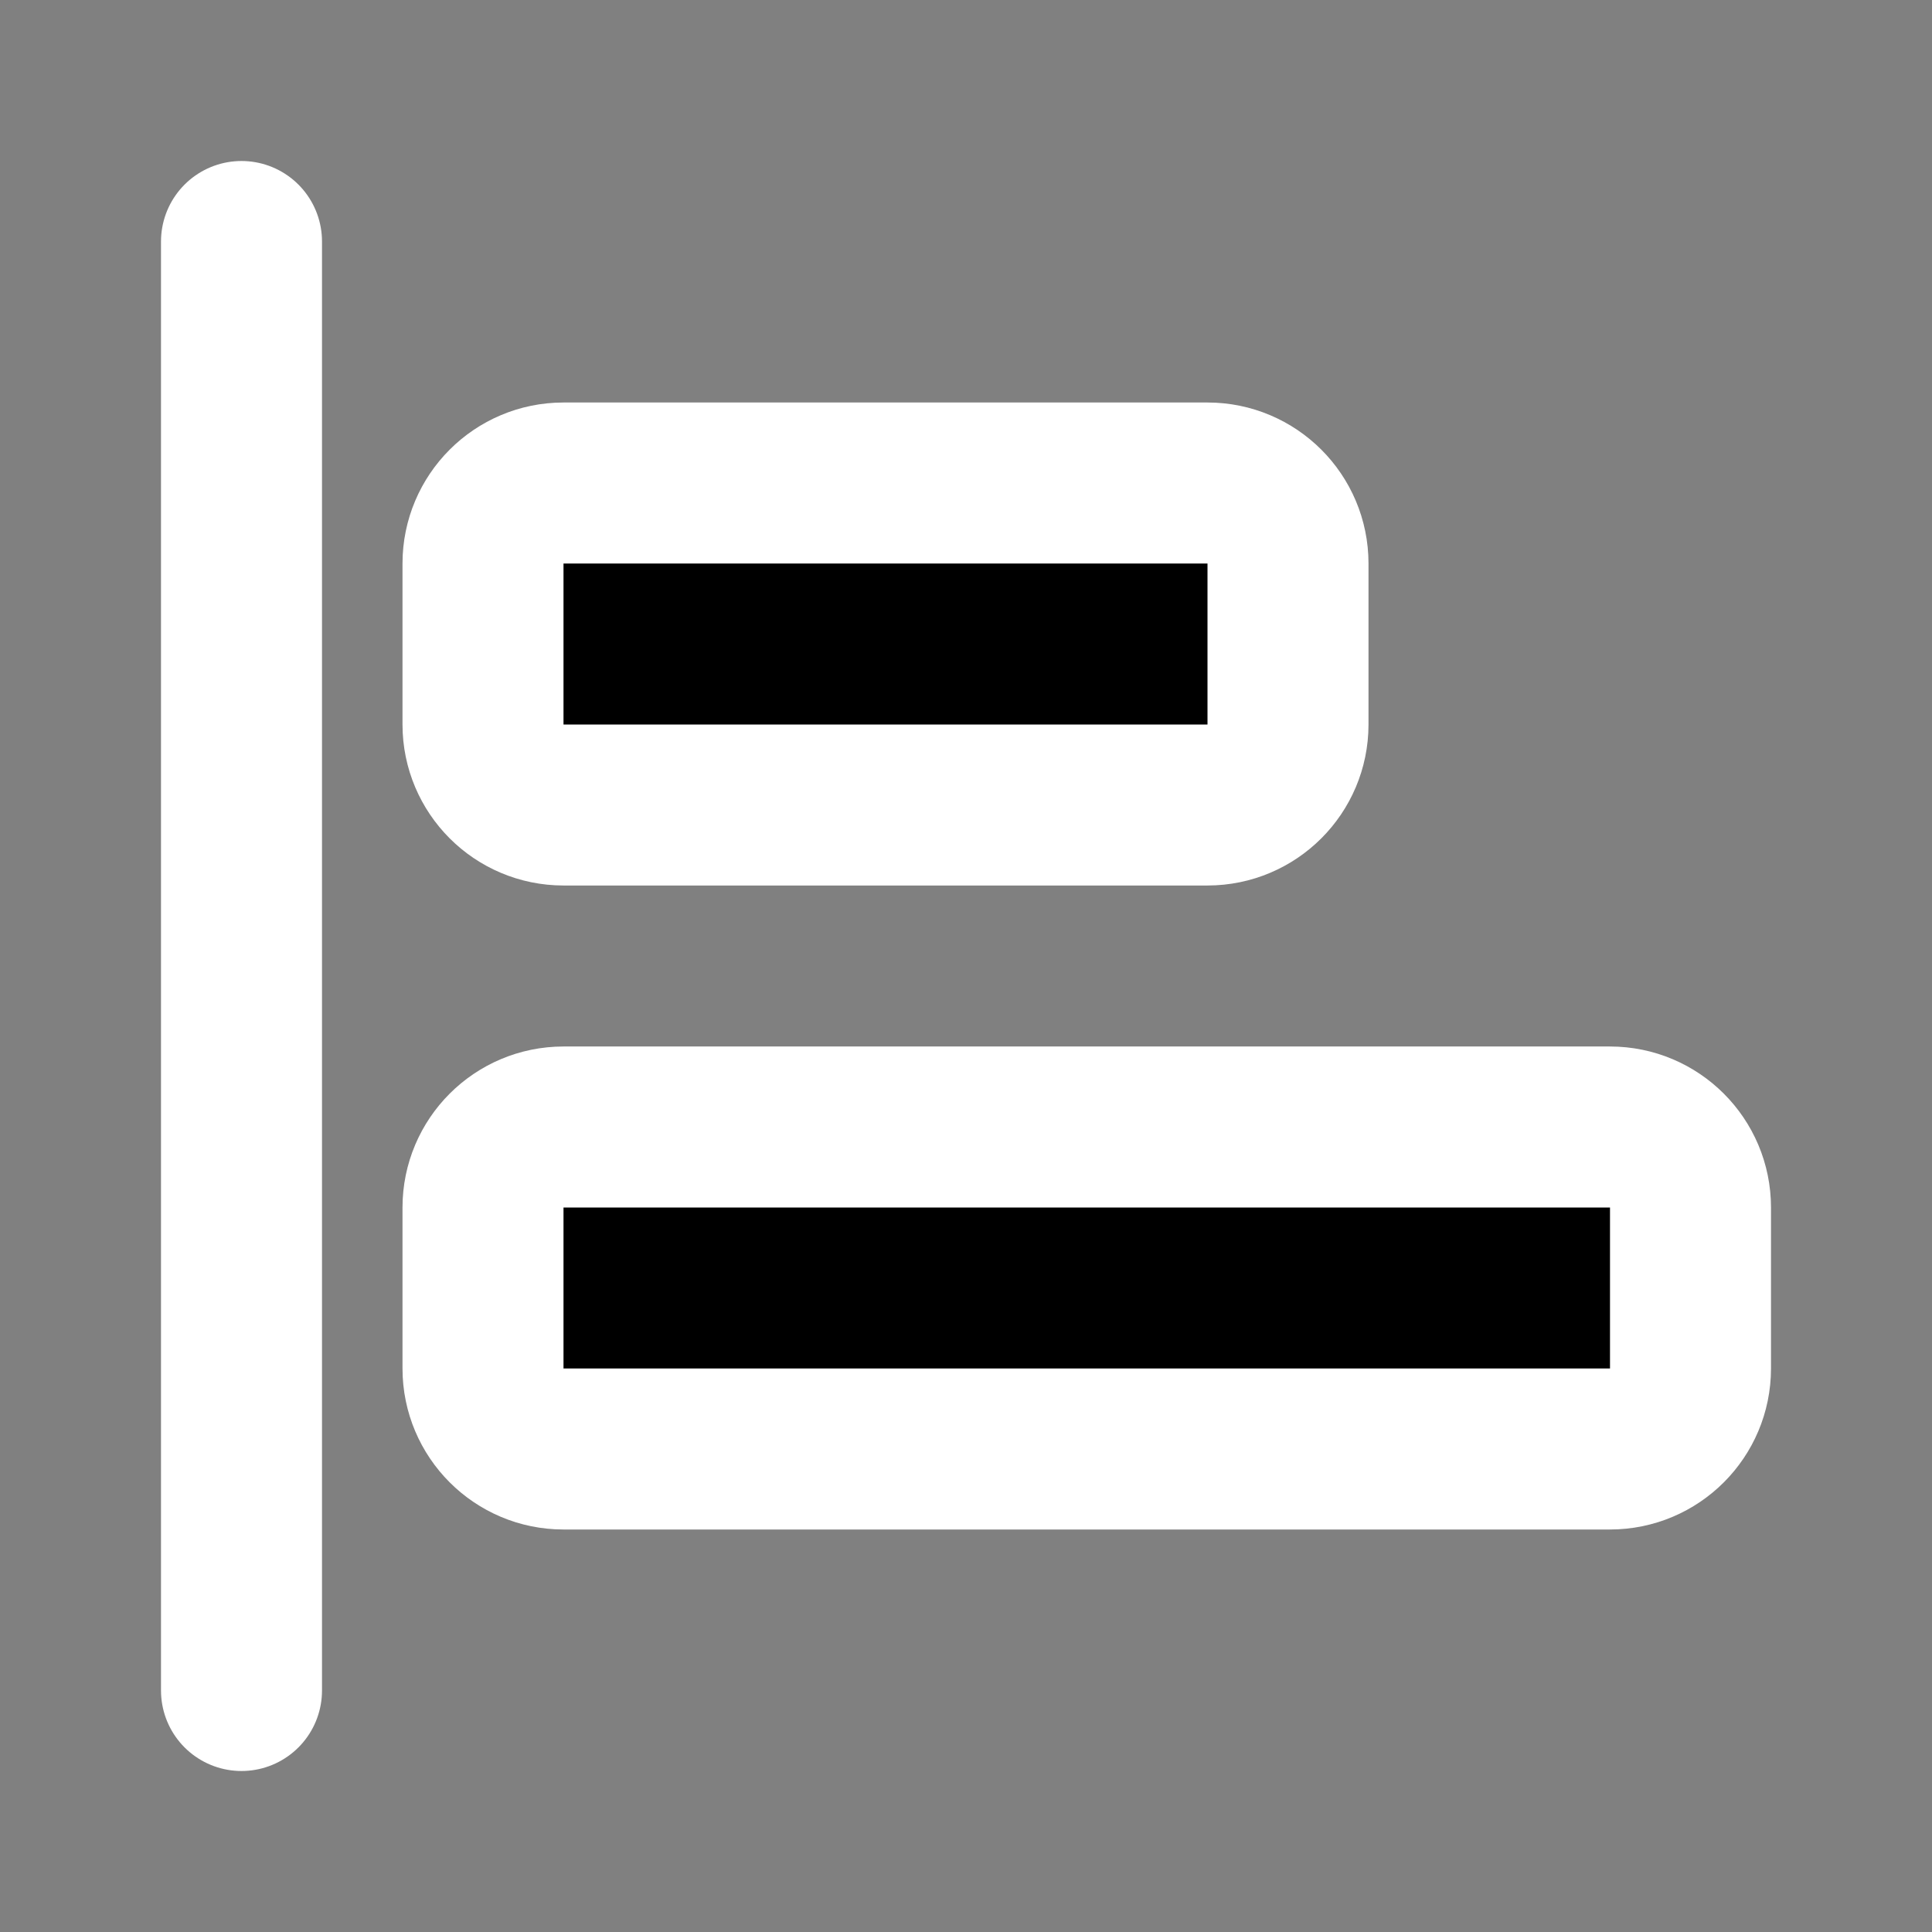 <svg width="24" height="24" viewBox="0 0 24 24" xmlns="http://www.w3.org/2000/svg">
<rect x="0" y="0" width="24" height="24" fill="#808080" stroke="none"/>
<path d="M3 3V21"  stroke="#FFFFFF" stroke-width="2" stroke-linecap="round" stroke-linejoin="round"/>
<path d="M15 6H7C6.448 6 6 6.448 6 7V9C6 9.552 6.448 10 7 10H15C15.552 10 16 9.552 16 9V7C16 6.448 15.552 6 15 6Z"  stroke="#FFFFFF" stroke-width="2"/>
<path d="M20 14H7C6.448 14 6 14.448 6 15V17C6 17.552 6.448 18 7 18H20C20.552 18 21 17.552 21 17V15C21 14.448 20.552 14 20 14Z"  stroke="#FFFFFF" stroke-width="2"/>
</svg>
